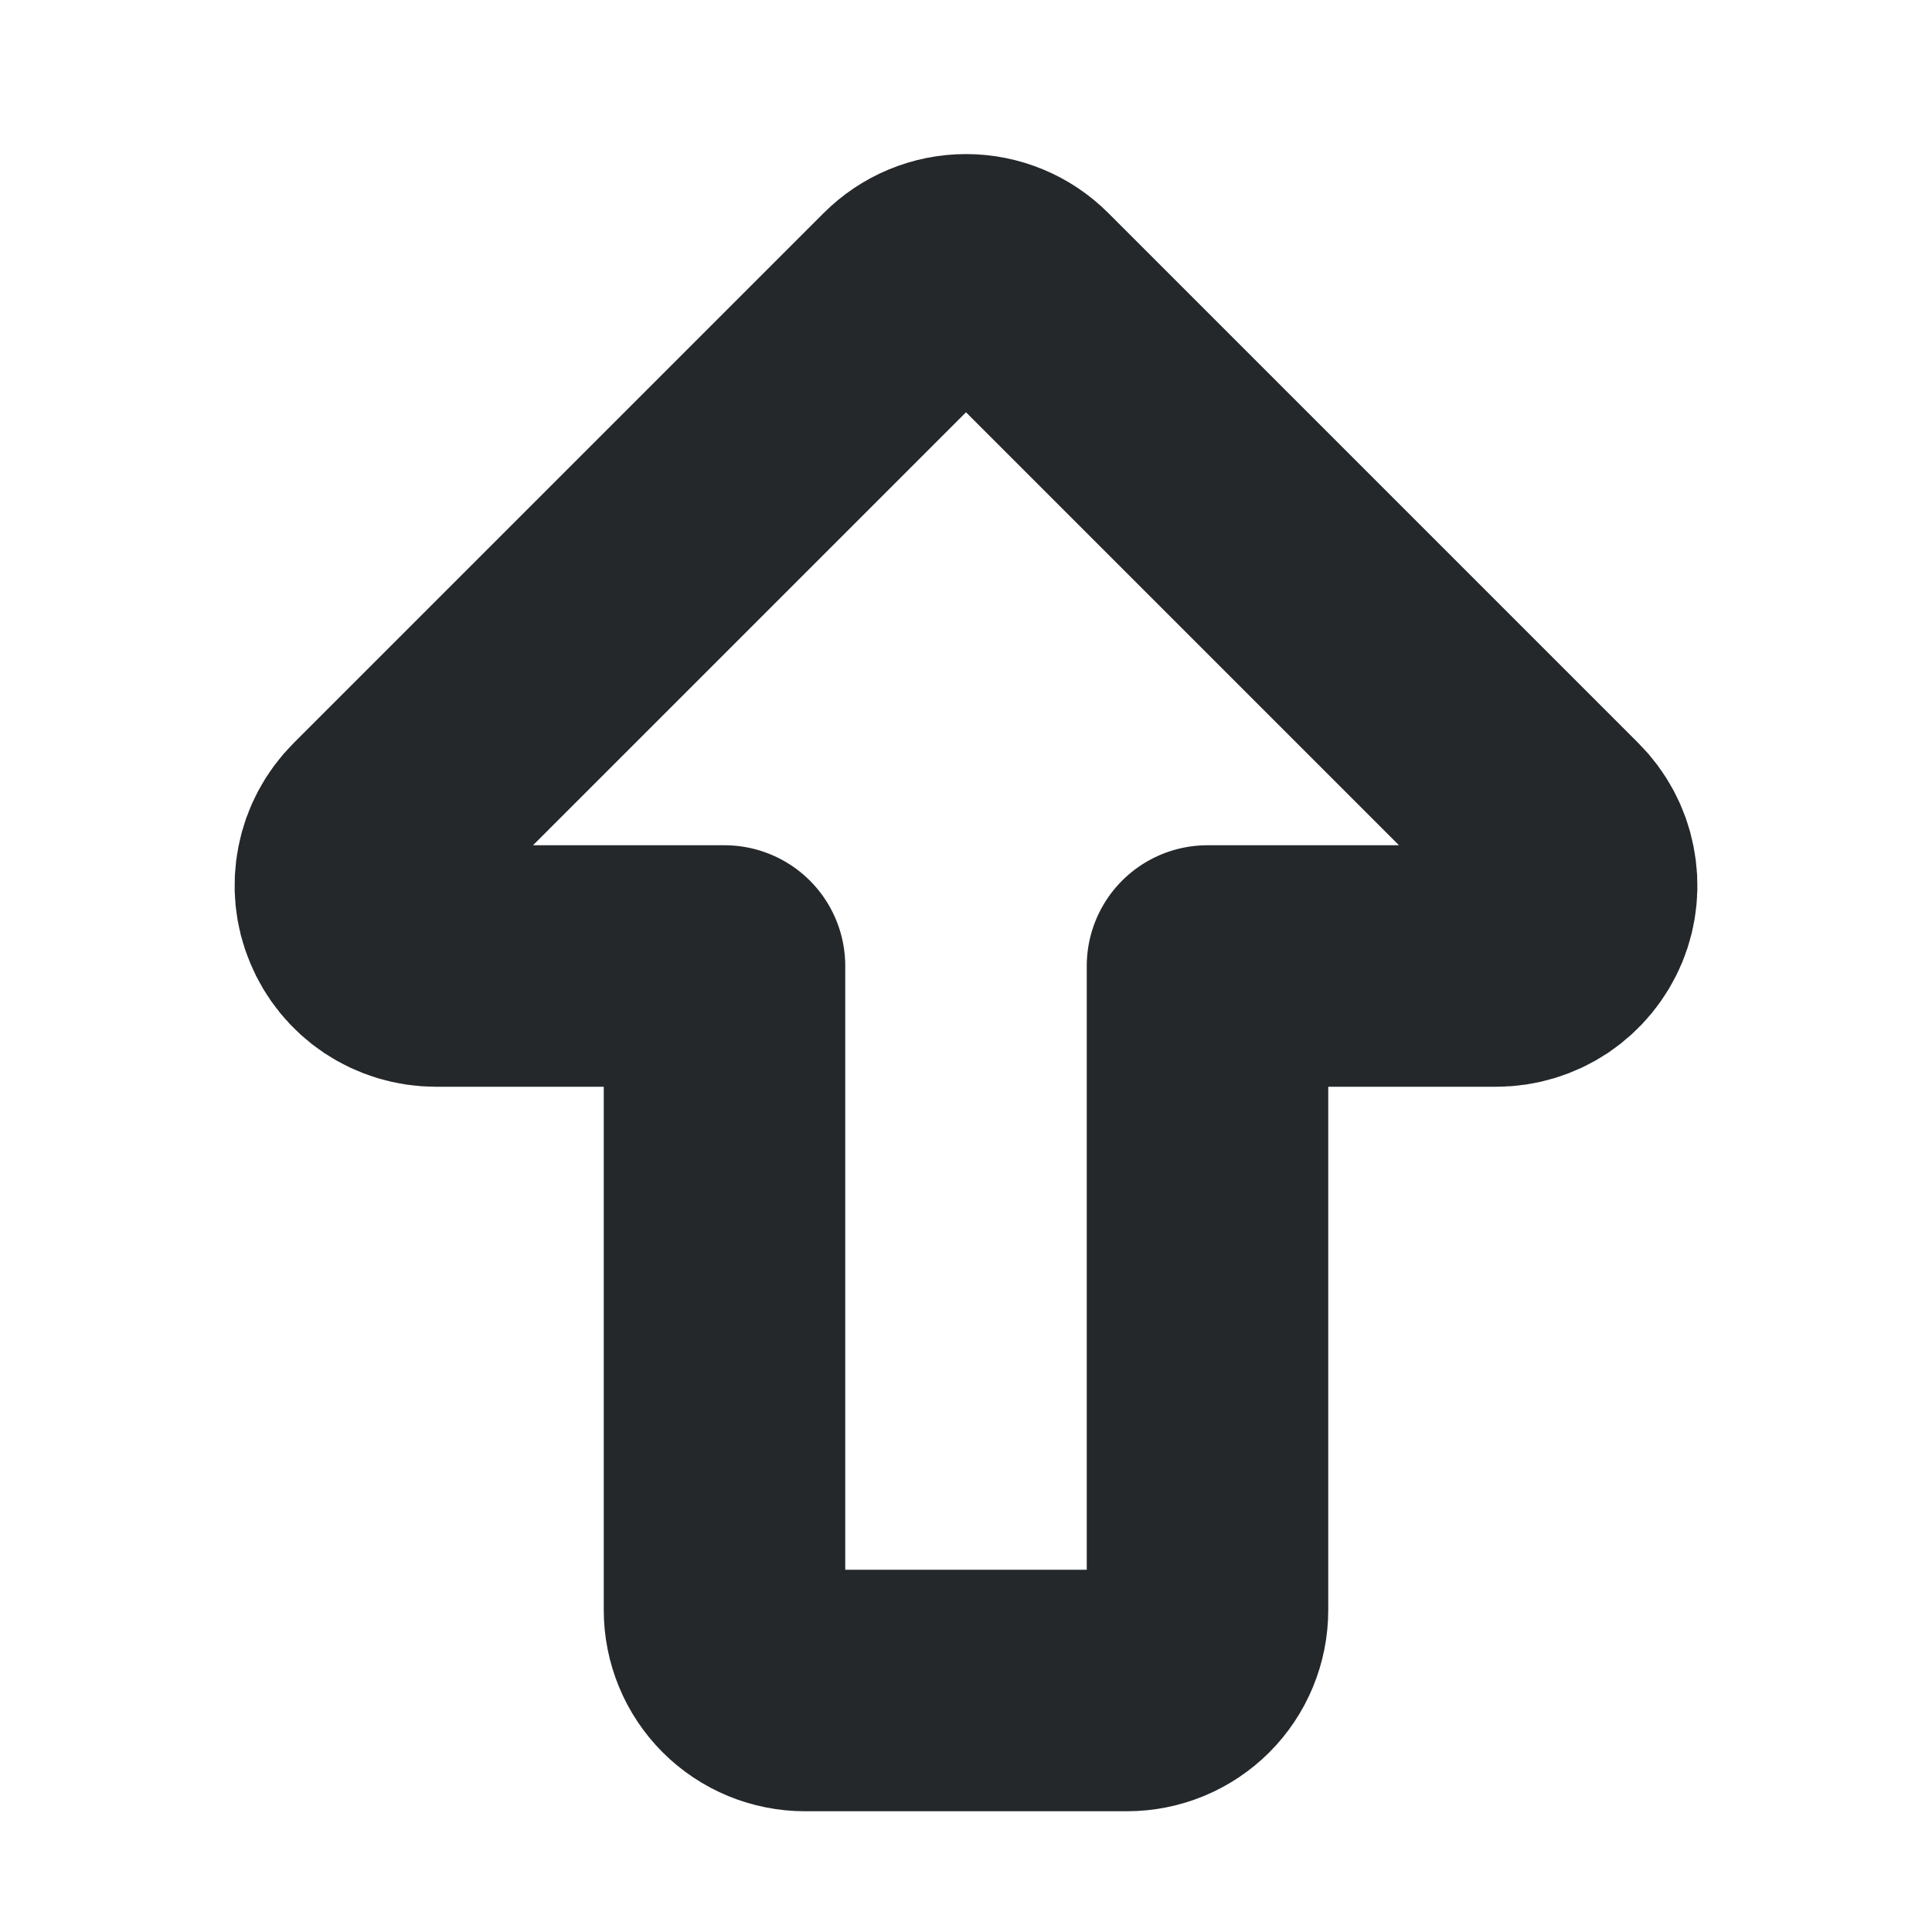 <svg width="16" height="16" viewBox="0 0 16 16" fill="none" xmlns="http://www.w3.org/2000/svg">
<path d="M6 13.333V8H3.609C3.478 8 3.349 7.961 3.239 7.888C3.129 7.814 3.044 7.71 2.994 7.588C2.943 7.467 2.93 7.333 2.956 7.203C2.981 7.074 3.045 6.955 3.138 6.862L7.529 2.471C7.654 2.346 7.823 2.276 8 2.276C8.177 2.276 8.346 2.346 8.471 2.471L12.862 6.862C12.955 6.955 13.019 7.074 13.044 7.203C13.07 7.333 13.057 7.467 13.007 7.588C12.956 7.71 12.871 7.814 12.761 7.888C12.651 7.961 12.523 8 12.391 8H10V13.333C10 13.51 9.93 13.68 9.805 13.805C9.68 13.93 9.51 14 9.333 14H6.667C6.49 14 6.32 13.93 6.195 13.805C6.07 13.68 6 13.51 6 13.333V13.333Z" stroke="#24282B" stroke-width="2" stroke-linecap="round" stroke-linejoin="round"/>
</svg>
